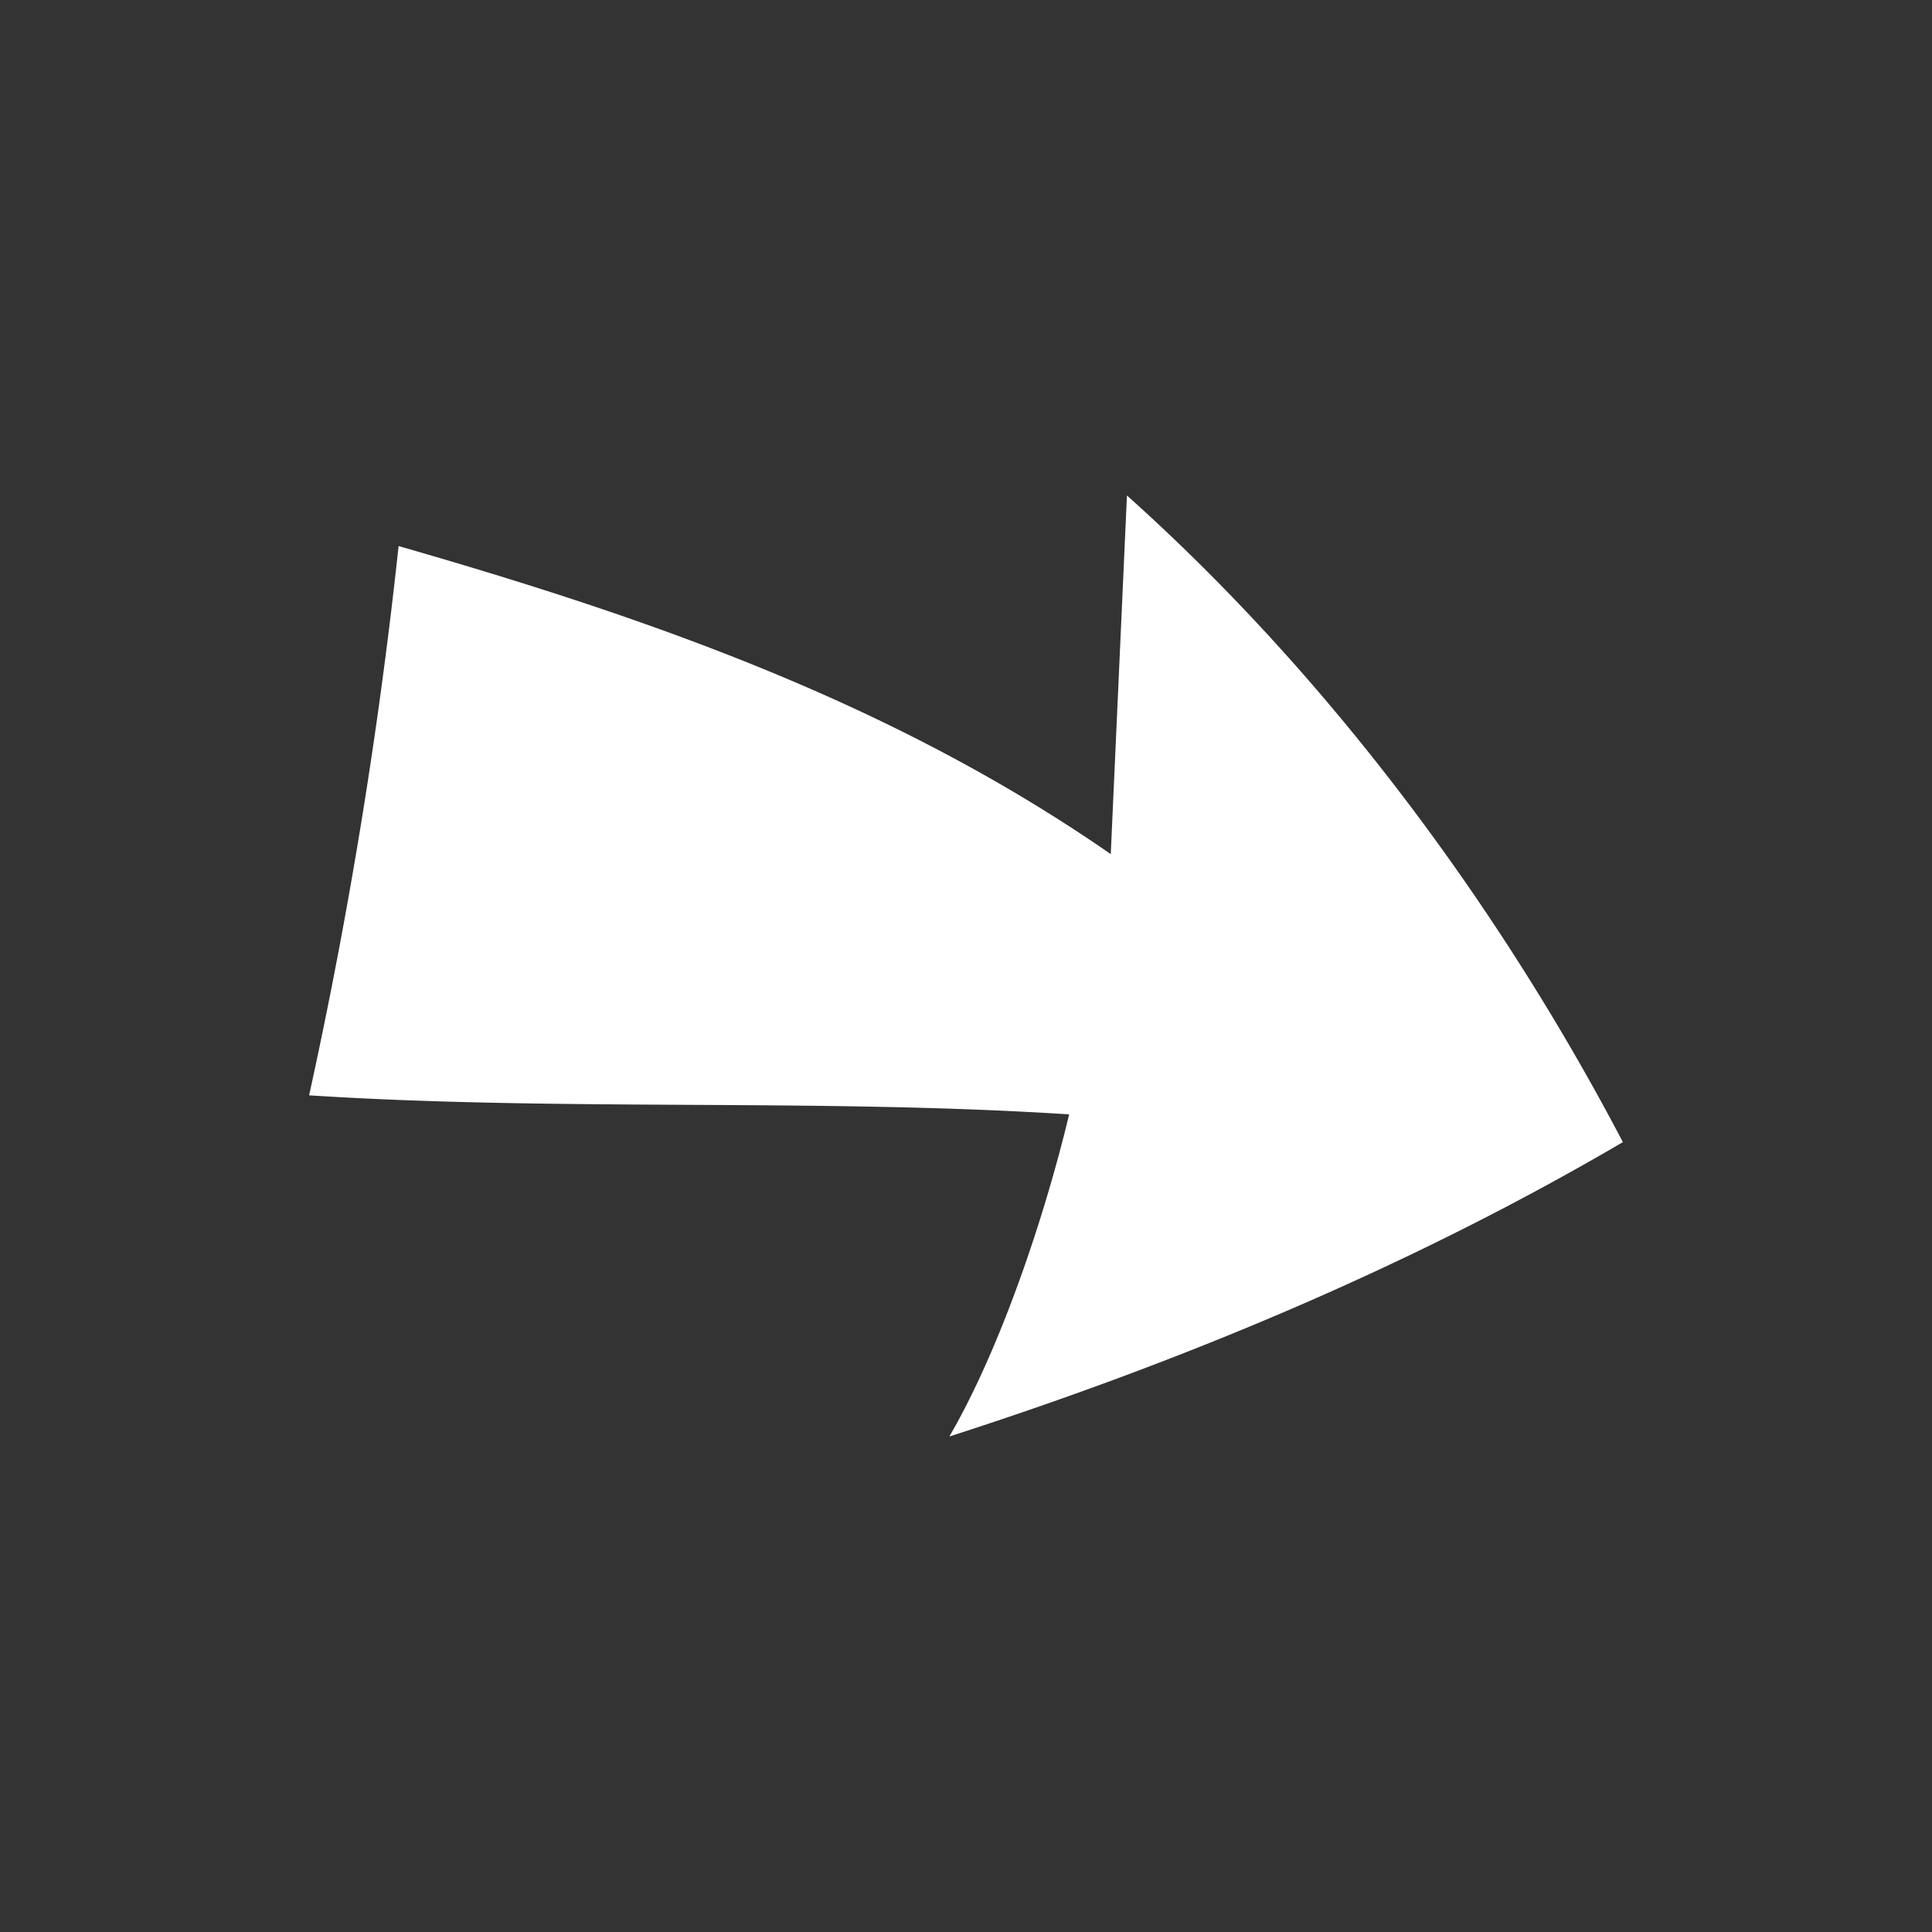 <?xml version="1.0" encoding="utf-8"?>
<svg xml:space="preserve" viewBox="0 0 100 100" y="0" x="0" xmlns="http://www.w3.org/2000/svg" id="Layer_1" version="1.1"
     xmlns:xlink="http://www.w3.org/1999/xlink"
     style="width:100%;height:100%;background-size:initial;background-repeat-y:initial;background-repeat-x:initial;background-position-y:initial;background-position-x:initial;background-origin:initial;background-image:initial;background-color:transparent;background-clip:initial;background-attachment:initial;animation-play-state:paused" >
    <rect x="0" y="0" width="100" height="100" fill="#333333" stroke="none"/>
    <g class="ldl-scale" style="transform-origin:50% 50%;transform:rotate(0deg) scale(0.8, 0.8);animation-play-state:paused" >
        <path fill="#323232" d="M92.5 61.395C84.439 46.02 73.4 31.174 60.413 19.558l-1.047 23.204C45.332 33.035 29.7 27.545 13.289 22.83A330.108 330.108 0 0 1 7.5 58.368c16.391 1.052 32.783.179 49.174 1.231-1.556 6.501-4.393 15.063-7.751 20.843C64.722 75.355 79.35 69.107 92.5 61.395z"
              id="XMLID_3253_" style="fill:#FFFFFF;animation-play-state:paused" ></path>
</g><!-- generated by https://loading.io/ --></svg>
